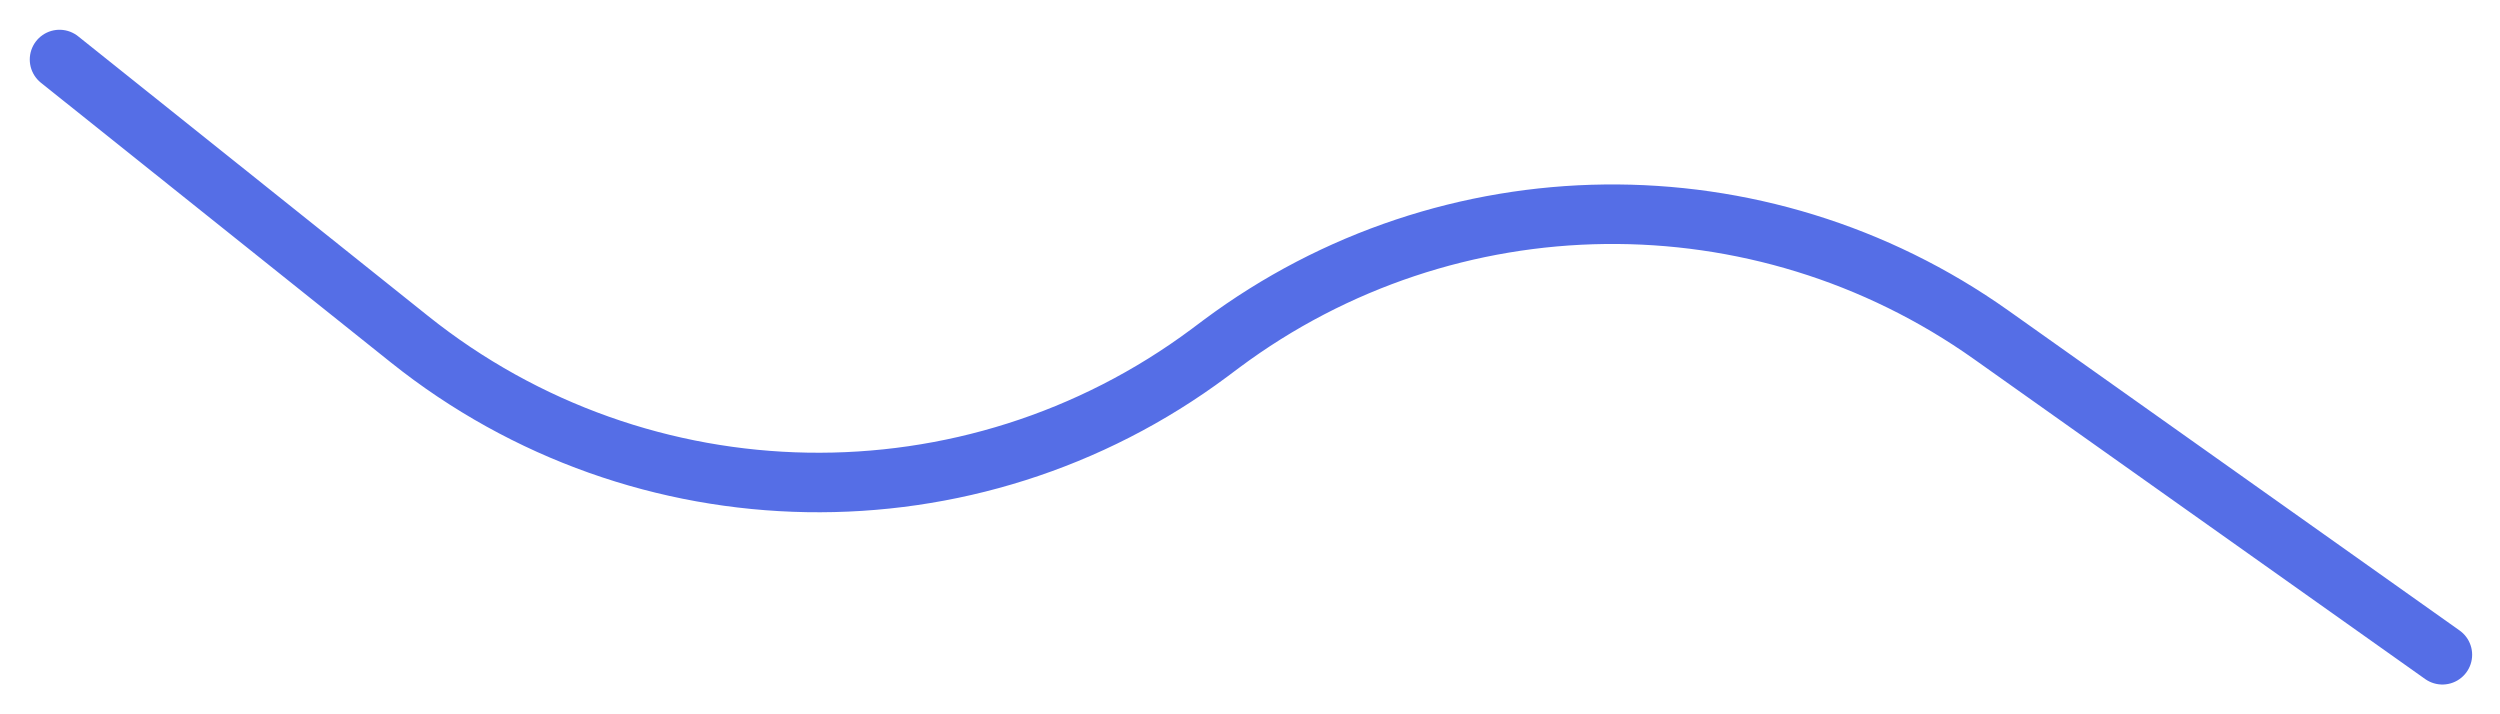<svg width="42" height="12" viewBox="0 0 42 12" fill="none" xmlns="http://www.w3.org/2000/svg">
<path d="M1 1L6.878 5.698C10.785 8.822 16.308 8.915 20.319 5.927L20.518 5.778C24.341 2.929 29.564 2.868 33.453 5.626L41.032 11" stroke="#556EE6" stroke-linecap="round" stroke-linejoin="round"/>
</svg>
